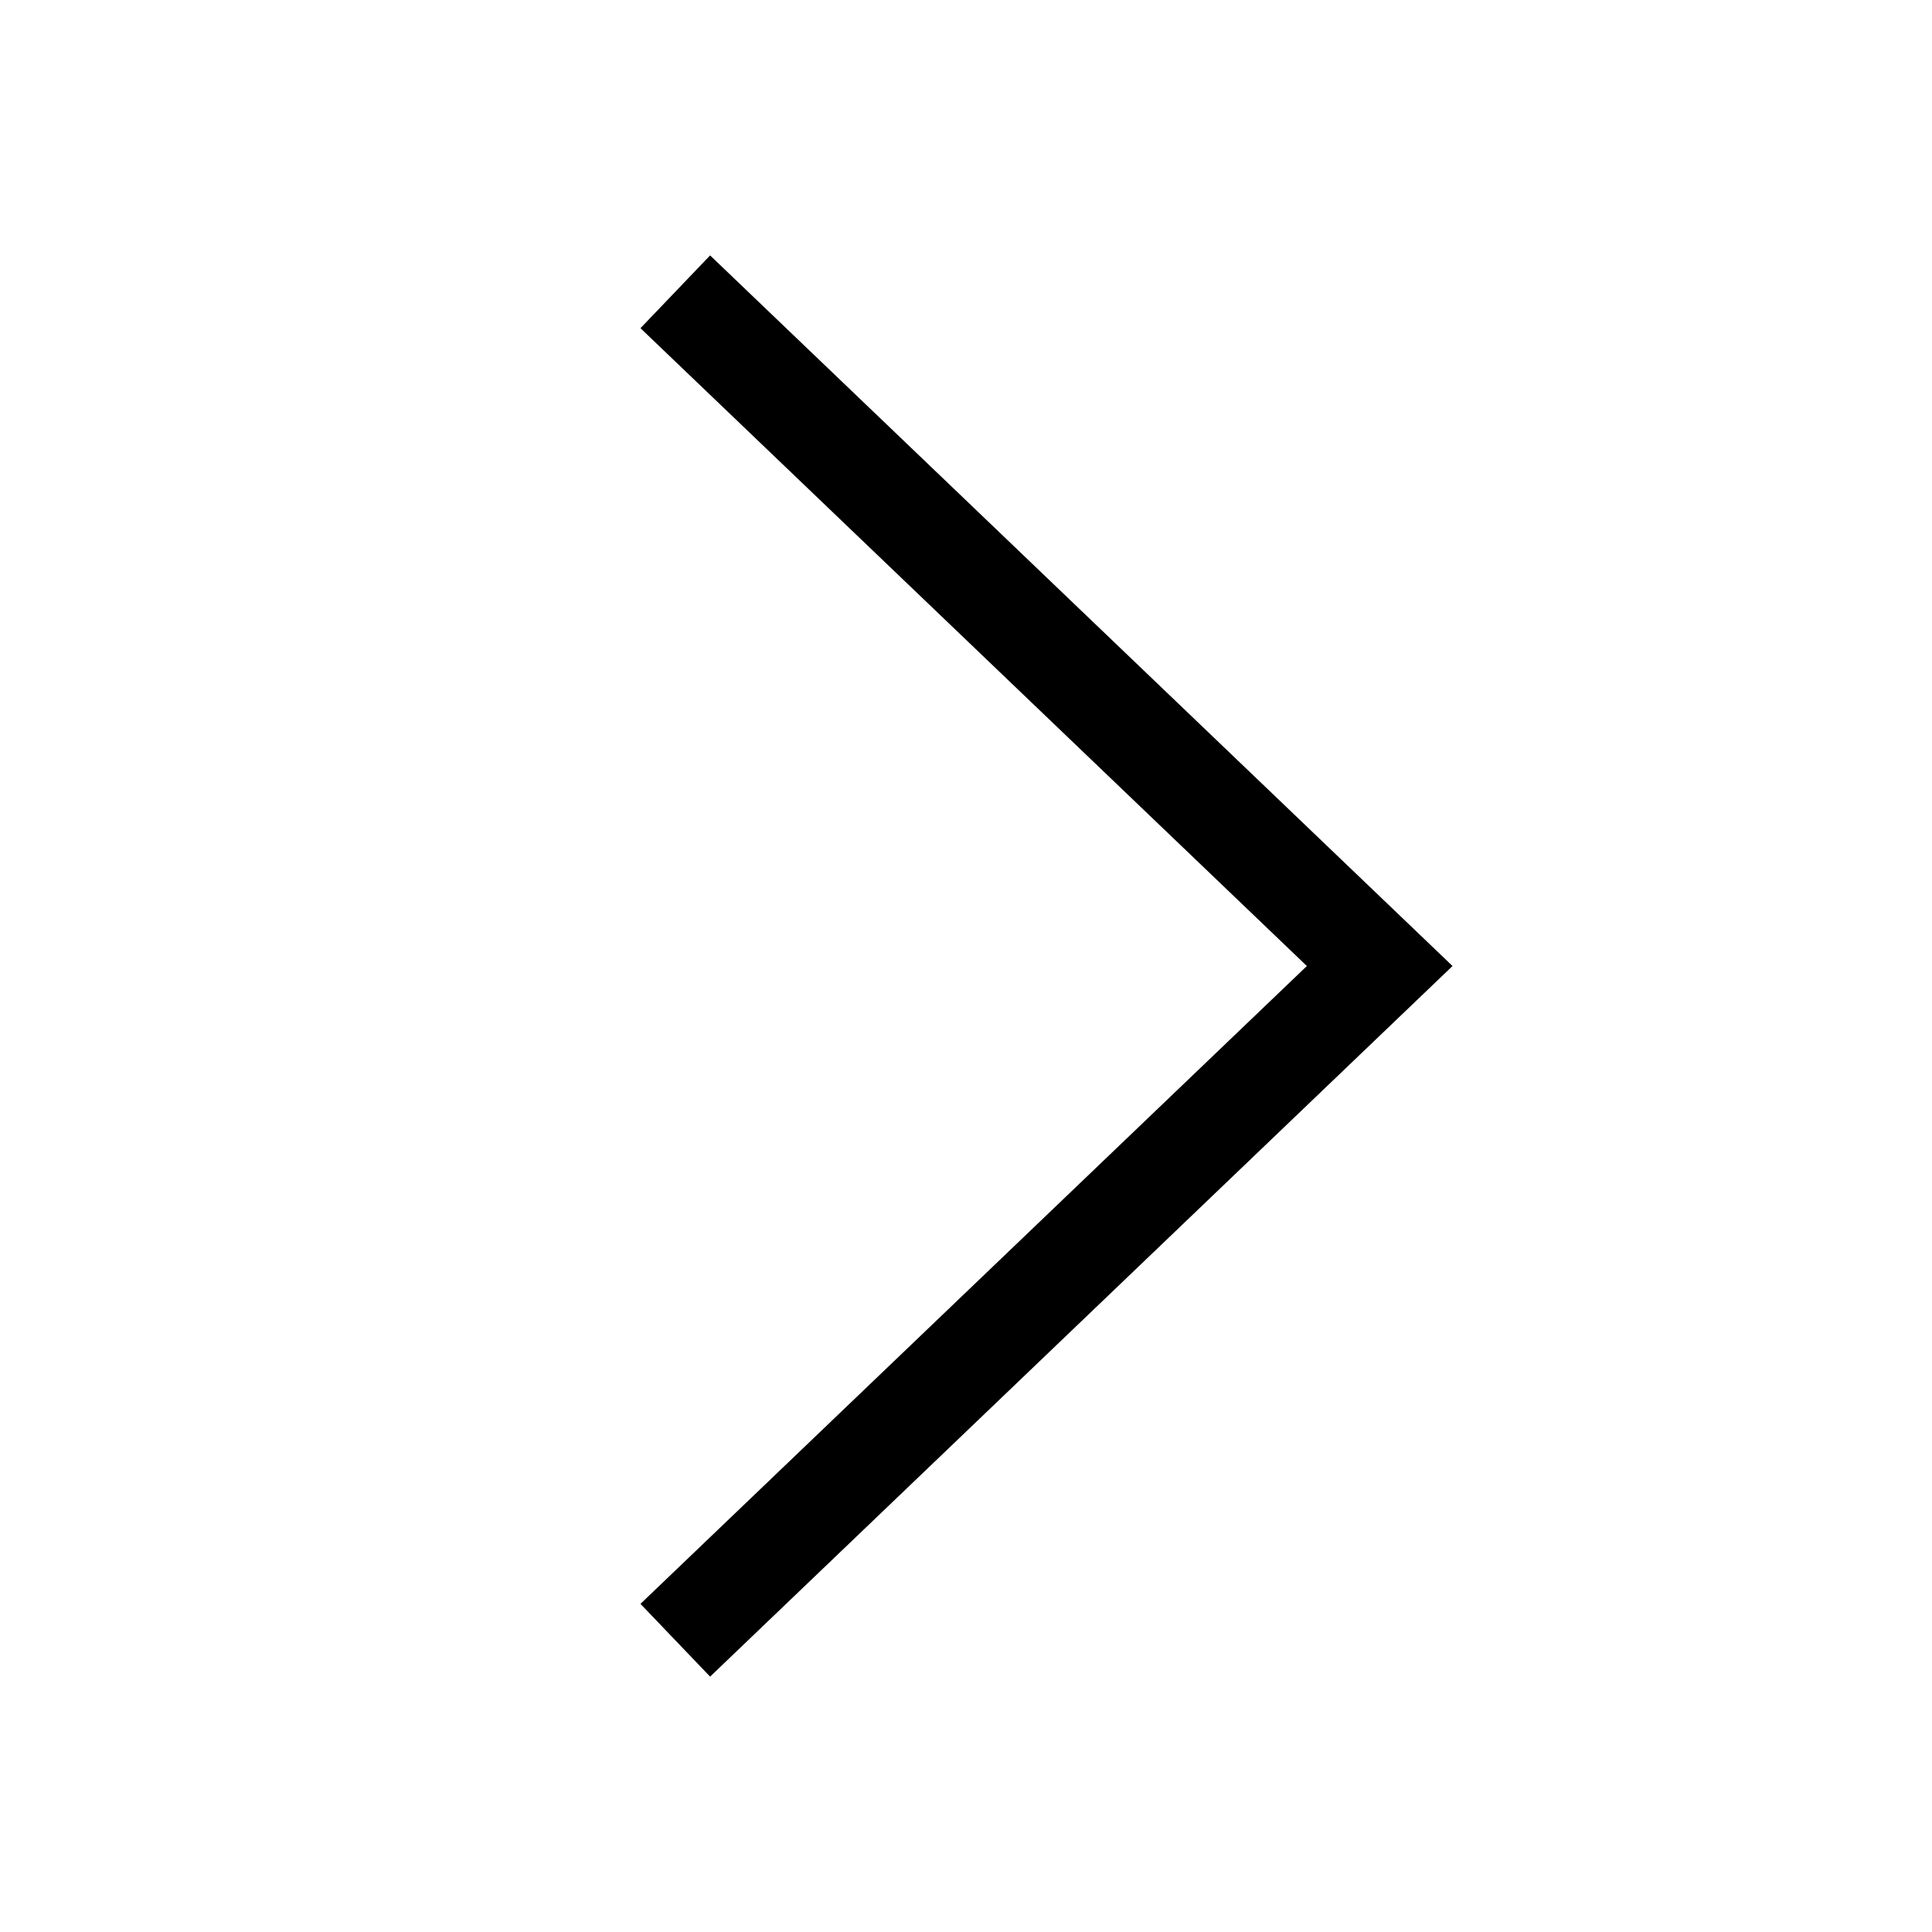 <svg xmlns="http://www.w3.org/2000/svg" width="96" height="96" viewBox="0 0 96 96" fill="none">
  <path d="M31.828 16.307L35.285 12.695L72.172 48.001L35.285 83.307L31.828 79.695L64.941 48.001L31.828 16.307Z" fill="black"/>
  <path d="M31.828 16.307L35.285 12.695L72.172 48.001L35.285 83.307L31.828 79.695L64.941 48.001L31.828 16.307Z" fill="black" fill-opacity="0.2"/>
  <path d="M31.828 16.307L35.285 12.695L72.172 48.001L35.285 83.307L31.828 79.695L64.941 48.001L31.828 16.307Z" fill="black" fill-opacity="0.2"/>
</svg>